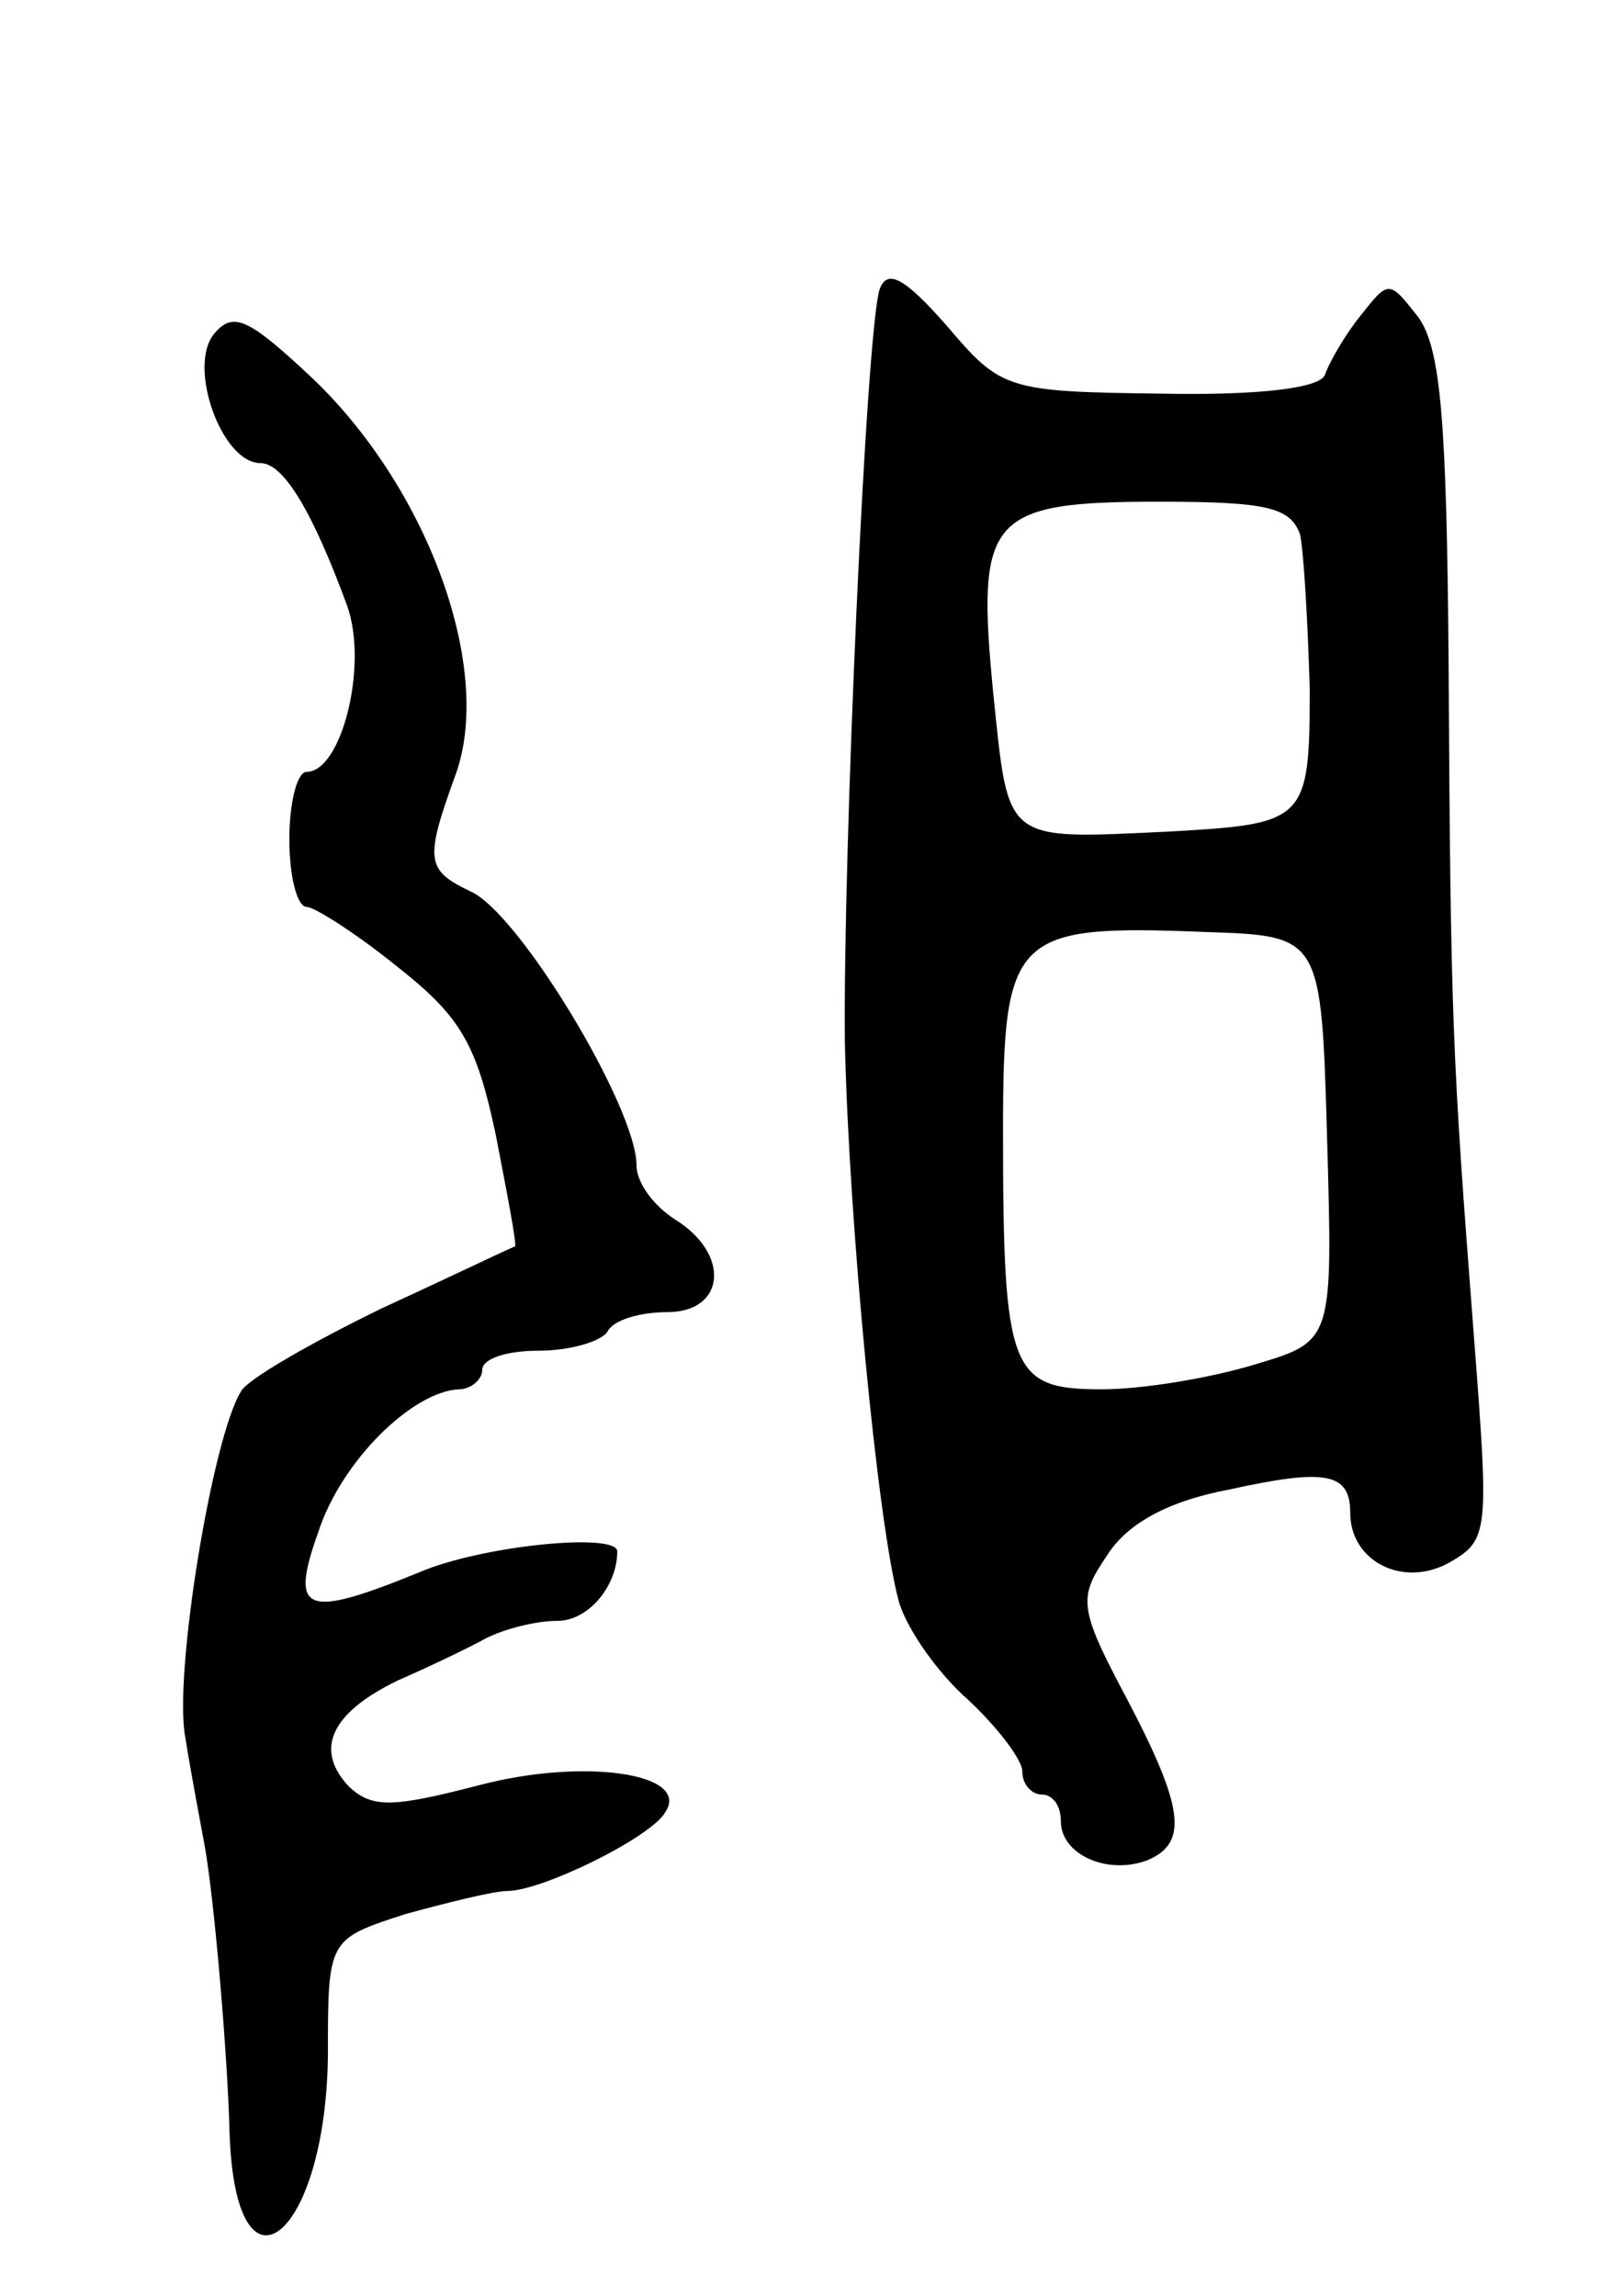 <svg version="1.0" xmlns="http://www.w3.org/2000/svg"
 width="83pt" height="119pt" viewBox="0 0 83 119"
 preserveAspectRatio="xMidYMid meet">
<g transform="translate(0,119) scale(0.1,-0.1)"
fill="#000000" stroke="none">
<path d="M456 1040 c-7 -22 -19 -293 -18 -390 2 -92 17 -250 28 -290 4 -14 20
-37 36 -51 15 -14 28 -31 28 -37 0 -7 5 -12 10 -12 6 0 10 -6 10 -14 0 -17 24
-28 45 -20 21 9 19 27 -11 84 -25 47 -25 52 -10 74 10 16 31 28 63 34 50 11
63 9 63 -12 0 -25 27 -39 51 -26 21 12 21 15 13 119 -11 143 -12 161 -13 347
-1 126 -4 164 -16 180 -15 19 -15 19 -30 0 -8 -10 -16 -24 -18 -30 -2 -7 -33
-11 -85 -10 -80 1 -83 2 -111 35 -22 25 -31 30 -35 19z m218 -127 c2 -10 4
-46 5 -80 0 -69 -2 -70 -74 -74 -85 -4 -82 -6 -90 71 -9 92 -3 100 86 100 56
0 68 -3 73 -17z m14 -313 c3 -105 3 -105 -37 -117 -23 -7 -58 -13 -80 -13 -47
0 -51 9 -51 133 0 103 5 108 105 104 60 -2 60 -2 63 -107z"/>
<path d="M111 1017 c-14 -17 4 -67 24 -67 12 0 27 -25 45 -74 11 -31 -3 -86
-21 -86 -5 0 -9 -16 -9 -35 0 -19 4 -35 9 -35 4 0 26 -14 47 -31 33 -26 41
-40 51 -87 6 -31 11 -57 10 -58 -1 0 -32 -15 -69 -32 -37 -18 -70 -37 -73 -43
-15 -24 -35 -147 -29 -179 3 -19 8 -45 10 -56 5 -27 12 -109 13 -149 3 -93 50
-55 51 40 0 60 0 60 40 73 22 6 46 12 53 12 18 0 75 28 82 41 13 20 -42 28
-96 14 -46 -12 -56 -12 -68 -1 -18 19 -10 38 25 55 16 7 37 17 46 22 10 5 26
9 37 9 16 0 31 18 31 36 0 10 -71 3 -103 -11 -59 -24 -67 -21 -52 21 12 37 49
73 73 74 6 0 12 5 12 10 0 6 13 10 29 10 17 0 33 5 36 10 3 6 17 10 31 10 30
0 33 30 4 48 -11 7 -20 19 -20 28 0 30 -61 131 -86 142 -23 11 -24 16 -8 60
20 54 -13 147 -73 205 -34 32 -42 36 -52 24z"/>
</g>
</svg>
